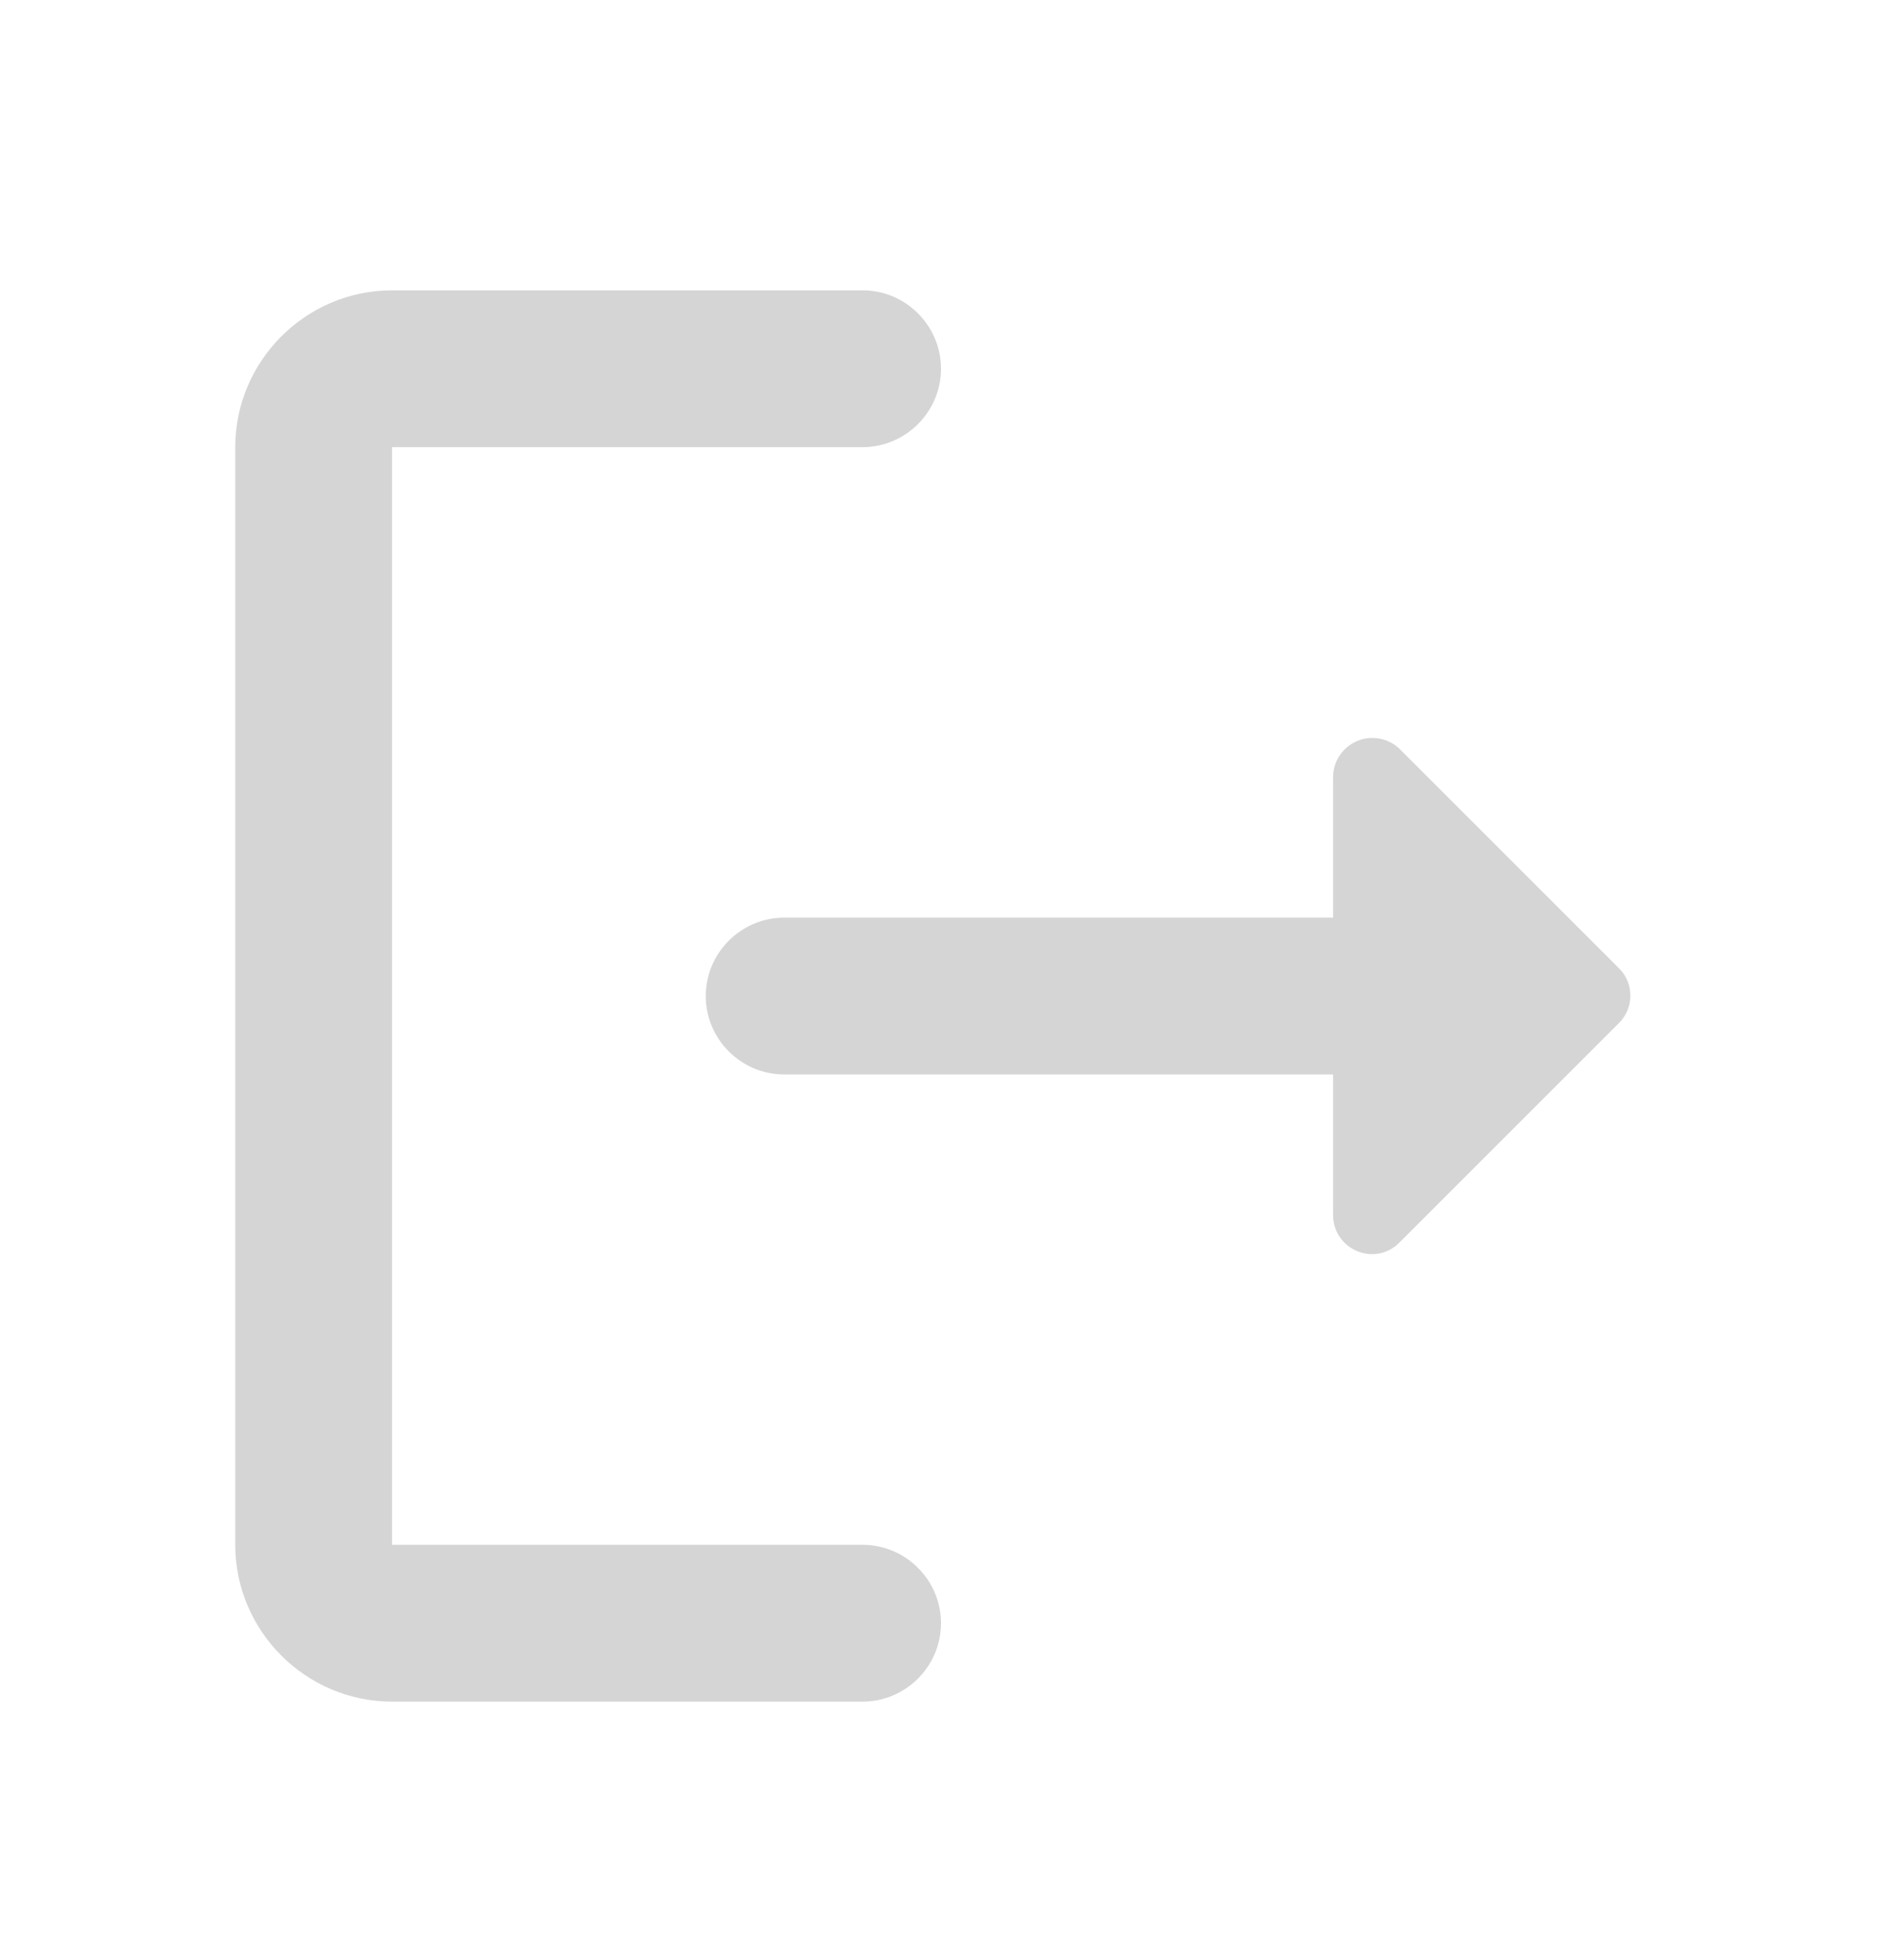 <svg width="24" height="25" viewBox="0 0 24 25" fill="none" xmlns="http://www.w3.org/2000/svg">
<path d="M5 5.703H11C11.55 5.703 12 5.253 12 4.703C12 4.153 11.55 3.703 11 3.703H5C3.9 3.703 3 4.603 3 5.703V19.703C3 20.803 3.9 21.703 5 21.703H11C11.55 21.703 12 21.253 12 20.703C12 20.153 11.55 19.703 11 19.703H5V5.703Z" fill="#D5D5D5"/>
<path d="M20.65 12.354L17.86 9.564C17.791 9.492 17.701 9.443 17.604 9.423C17.506 9.402 17.404 9.411 17.312 9.449C17.22 9.487 17.141 9.551 17.085 9.634C17.029 9.716 17 9.814 17 9.914V11.704H10C9.45 11.704 9 12.154 9 12.704C9 13.254 9.45 13.704 10 13.704H17V15.494C17 15.944 17.54 16.164 17.85 15.844L20.64 13.054C20.84 12.864 20.84 12.544 20.65 12.354Z" fill="#D5D5D5"/>
</svg>
